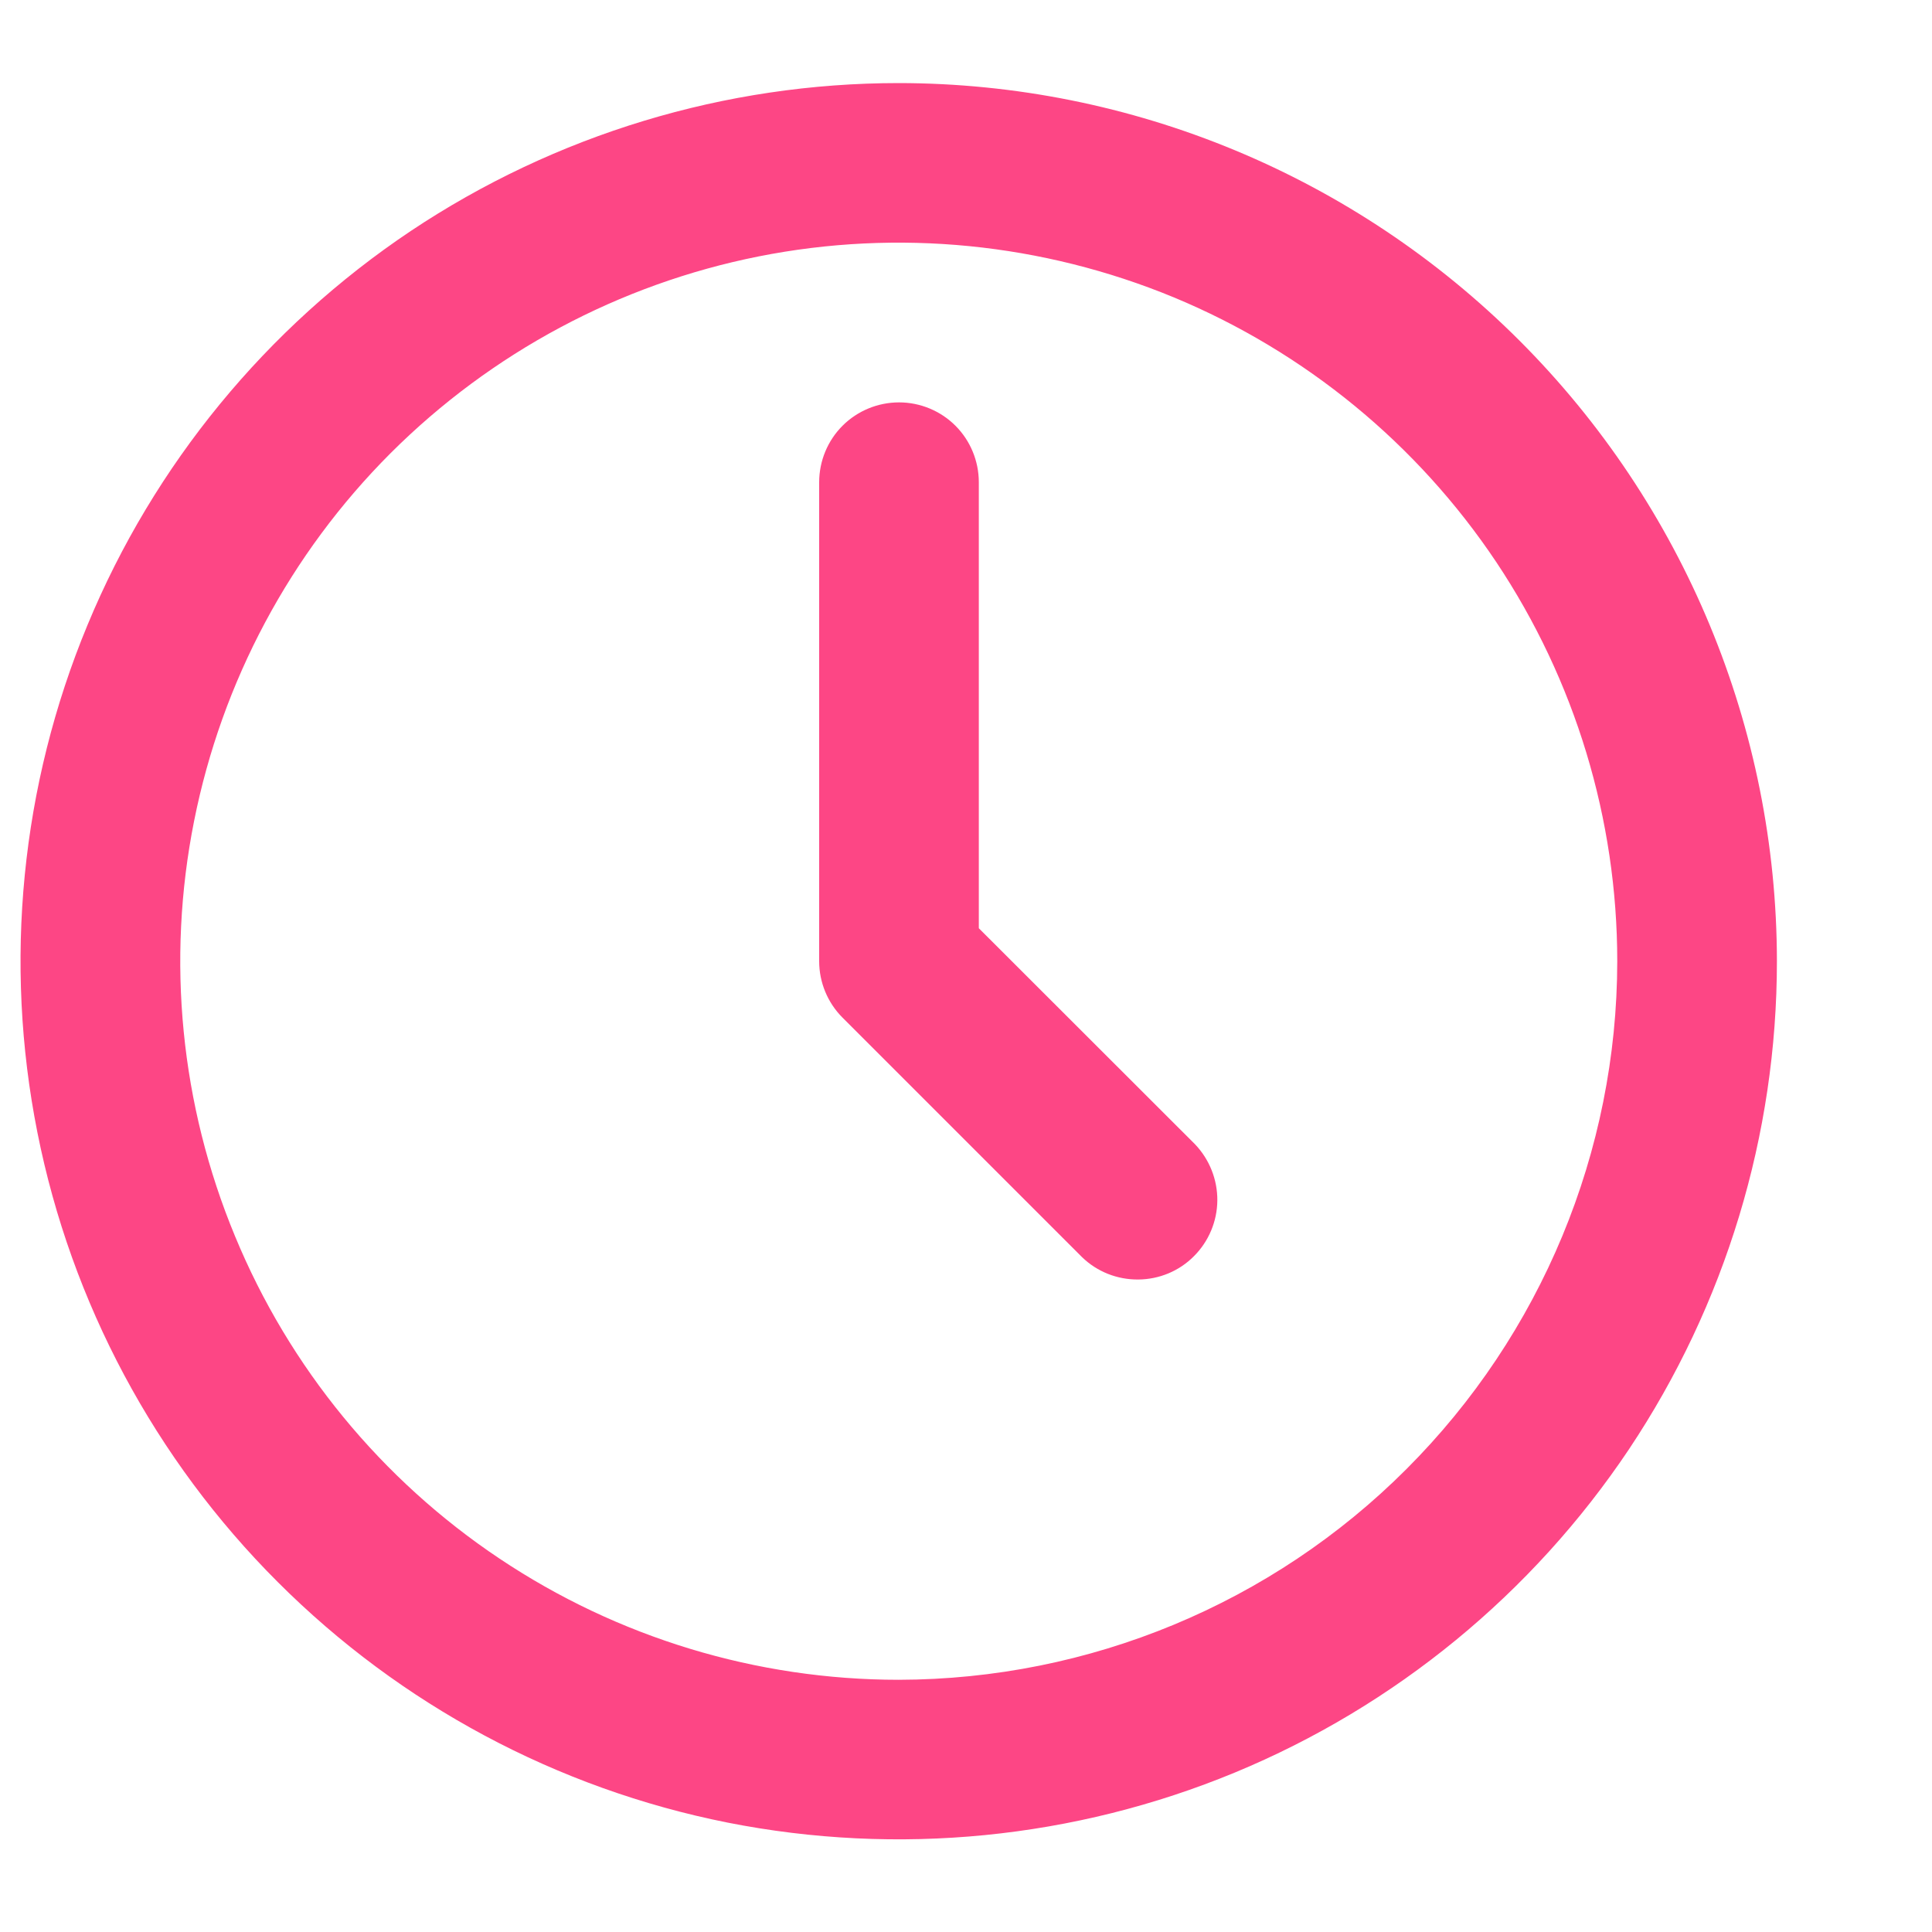 <svg width="11" height="11" viewBox="0 0 11 11" fill="none" xmlns="http://www.w3.org/2000/svg">
<path d="M5.117 0.473C4.128 0.473 3.162 0.766 2.339 1.315C1.517 1.865 0.876 2.646 0.498 3.559C0.119 4.473 0.02 5.478 0.213 6.448C0.406 7.418 0.882 8.309 1.582 9.008C2.281 9.707 3.172 10.184 4.142 10.377C5.112 10.569 6.117 10.47 7.031 10.092C7.944 9.714 8.725 9.073 9.275 8.251C9.824 7.428 10.117 6.462 10.117 5.473C10.116 4.147 9.588 2.876 8.651 1.939C7.714 1.002 6.443 0.474 5.117 0.473ZM5.117 9.564C4.308 9.564 3.517 9.324 2.844 8.874C2.172 8.425 1.647 7.786 1.338 7.038C1.028 6.291 0.947 5.468 1.105 4.675C1.263 3.881 1.652 3.152 2.224 2.58C2.797 2.008 3.526 1.618 4.319 1.46C5.113 1.302 5.935 1.384 6.683 1.693C7.43 2.003 8.069 2.527 8.519 3.2C8.968 3.873 9.208 4.664 9.208 5.473C9.207 6.557 8.775 7.597 8.008 8.364C7.242 9.131 6.202 9.562 5.117 9.564Z" fill="#FD4685"/>
<path d="M5.573 5.285V2.746C5.573 2.625 5.525 2.509 5.44 2.424C5.355 2.339 5.239 2.291 5.119 2.291C4.998 2.291 4.882 2.339 4.797 2.424C4.712 2.509 4.664 2.625 4.664 2.746V5.473C4.664 5.593 4.712 5.709 4.797 5.794L6.161 7.158C6.247 7.241 6.361 7.286 6.481 7.285C6.6 7.284 6.714 7.237 6.798 7.152C6.882 7.068 6.93 6.954 6.931 6.835C6.932 6.716 6.886 6.601 6.804 6.515L5.573 5.285Z" fill="#FD4685"/>
</svg>
